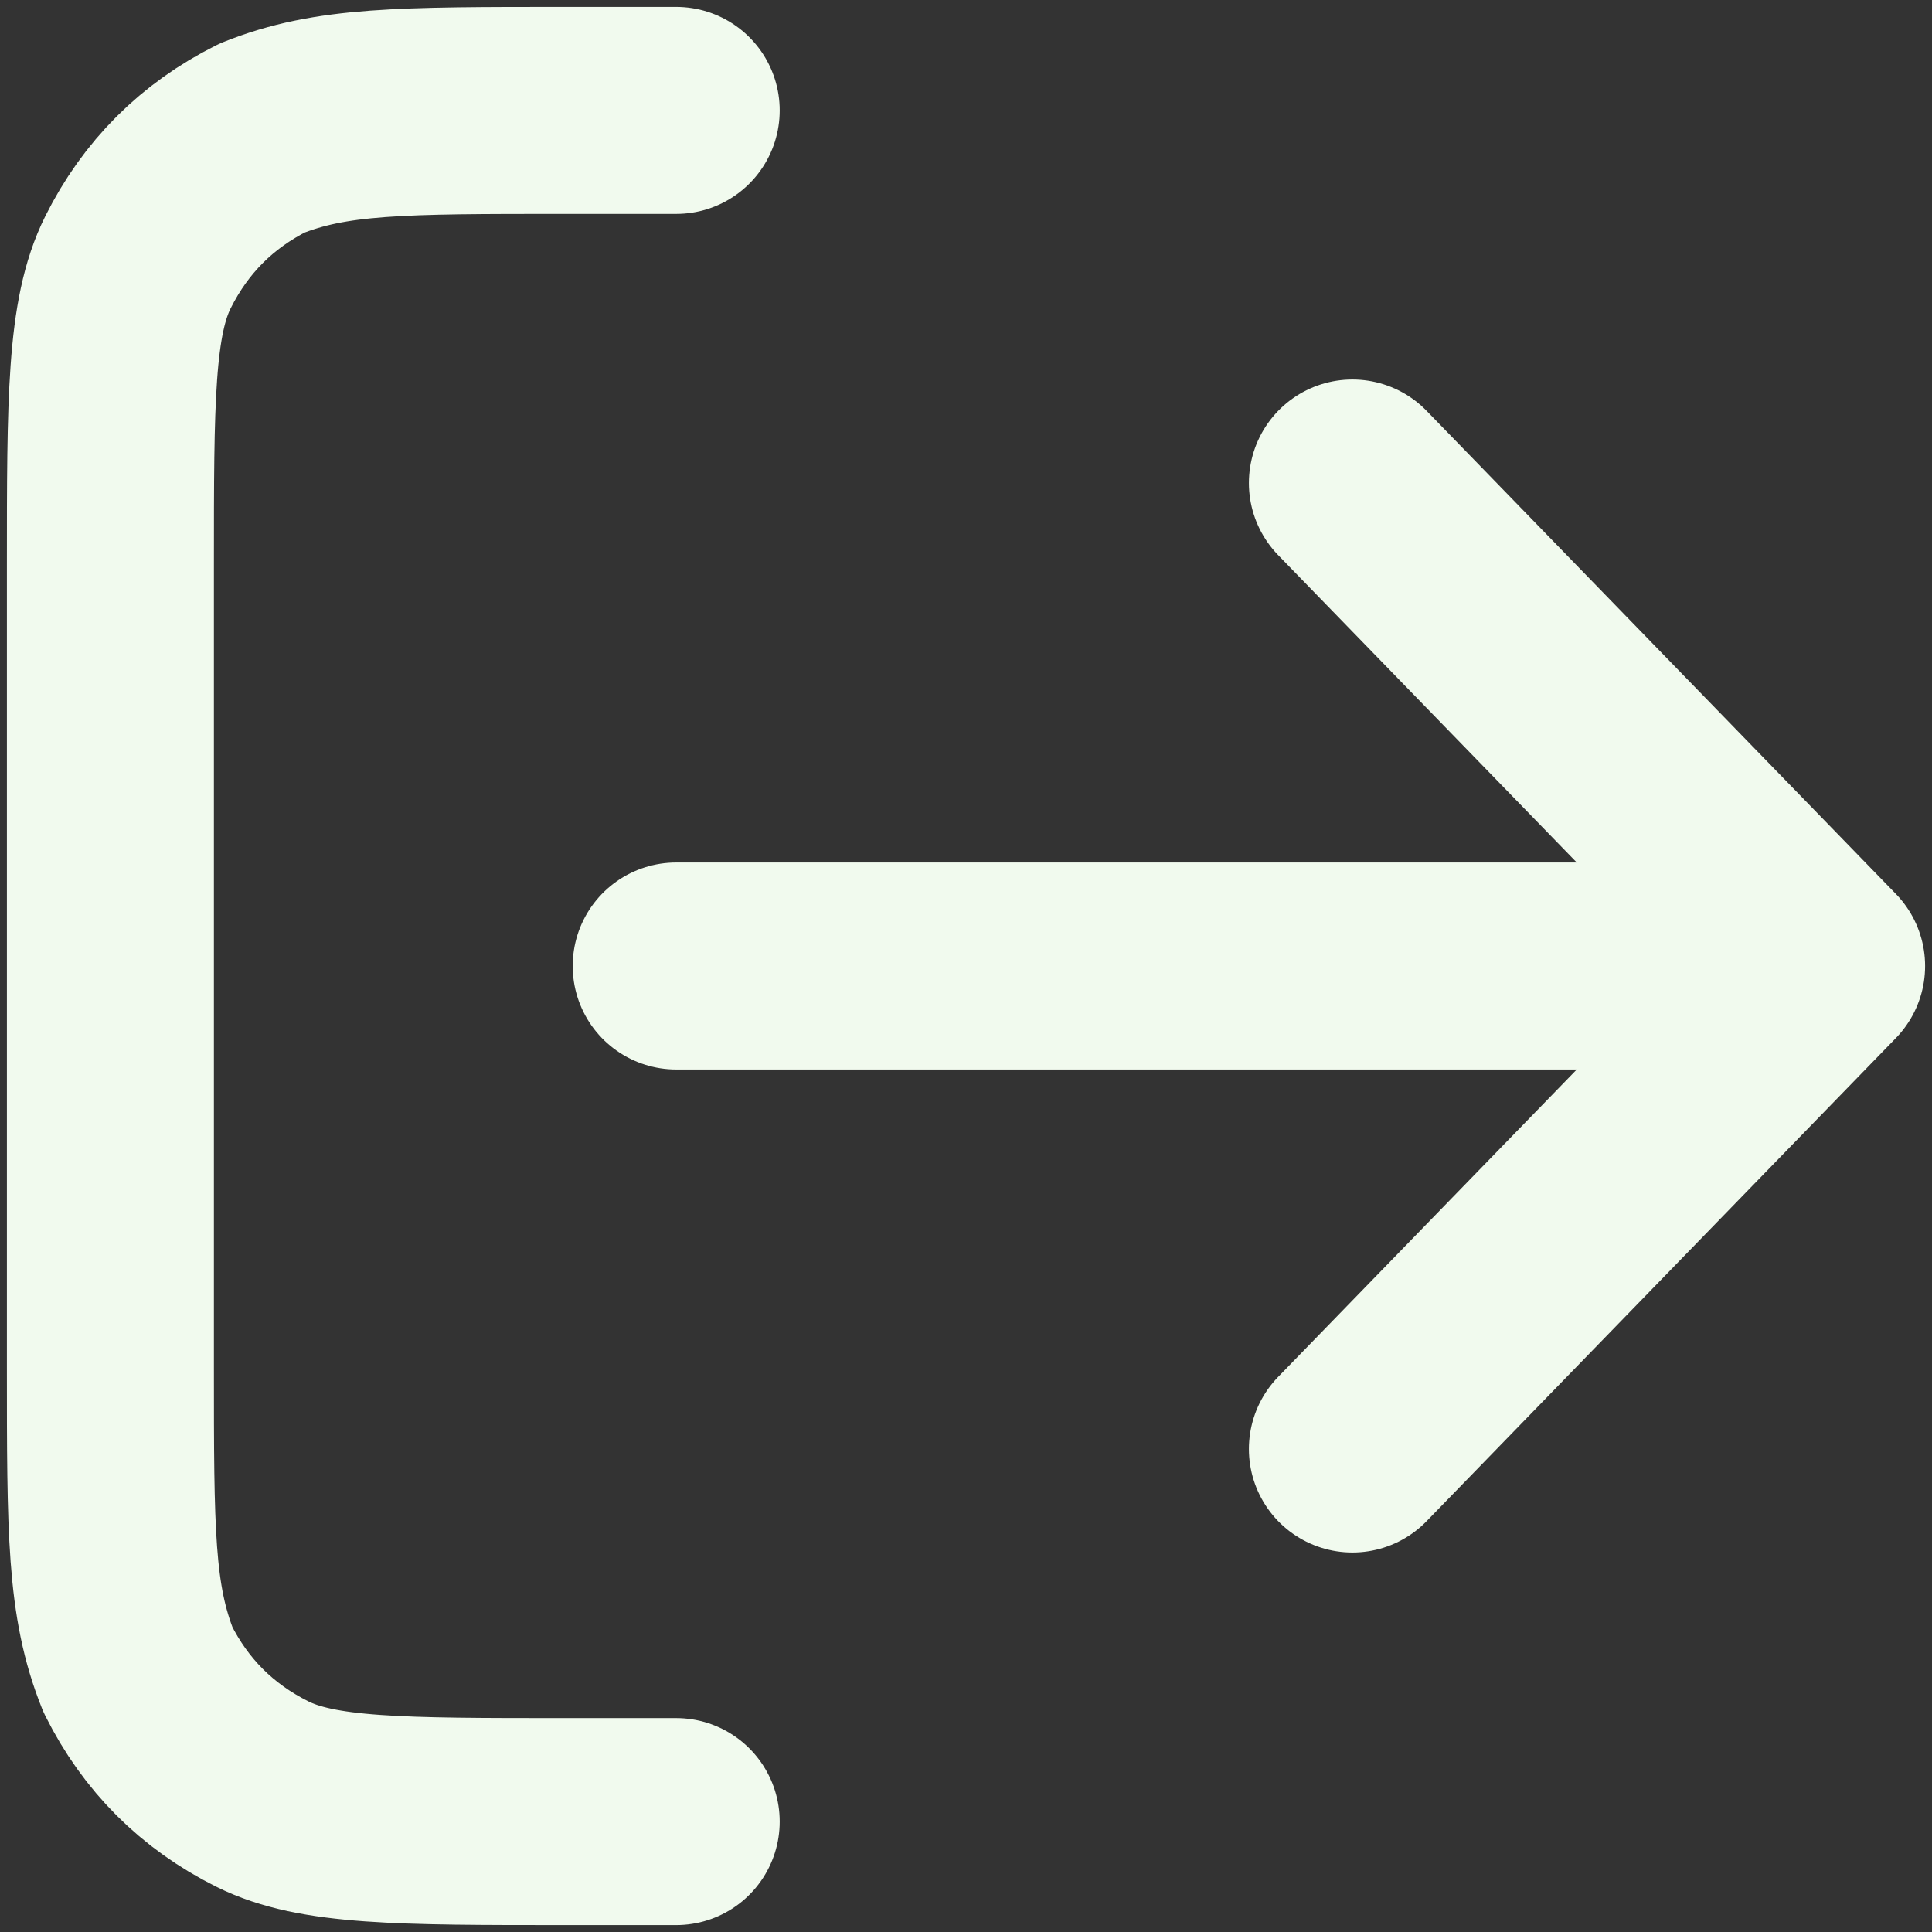 <?xml version="1.0" encoding="utf-8"?>
<!-- Generator: Adobe Illustrator 27.2.0, SVG Export Plug-In . SVG Version: 6.00 Build 0)  -->
<svg version="1.1" id="Layer_1" xmlns="http://www.w3.org/2000/svg" xmlns:xlink="http://www.w3.org/1999/xlink" x="0px" y="0px"
	 viewBox="0 0 14 14" style="enable-background:new 0 0 14 14;" xml:space="preserve">
<rect x="0" y="0" width="14" height="14" fill="#333333" stroke="none"/>
<style type="text/css">
	.st0{fill:none;stroke:#F1FAEE;stroke-width:1.5;stroke-linecap:round;stroke-linejoin:round;}
</style>
<path class="st0" d="M9.8,10.5L13.2,7 M13.2,7L9.8,3.5 M13.2,7H4.9 M4.9,0.8H4.1c-1.2,0-1.7,0-2.2,0.2C1.5,1.2,1.2,1.5,1,1.9
	s-0.2,1-0.2,2.2v5.8c0,1.2,0,1.7,0.2,2.2c0.2,0.4,0.5,0.7,0.9,0.9s1,0.2,2.2,0.2h0.8"/>
</svg>
